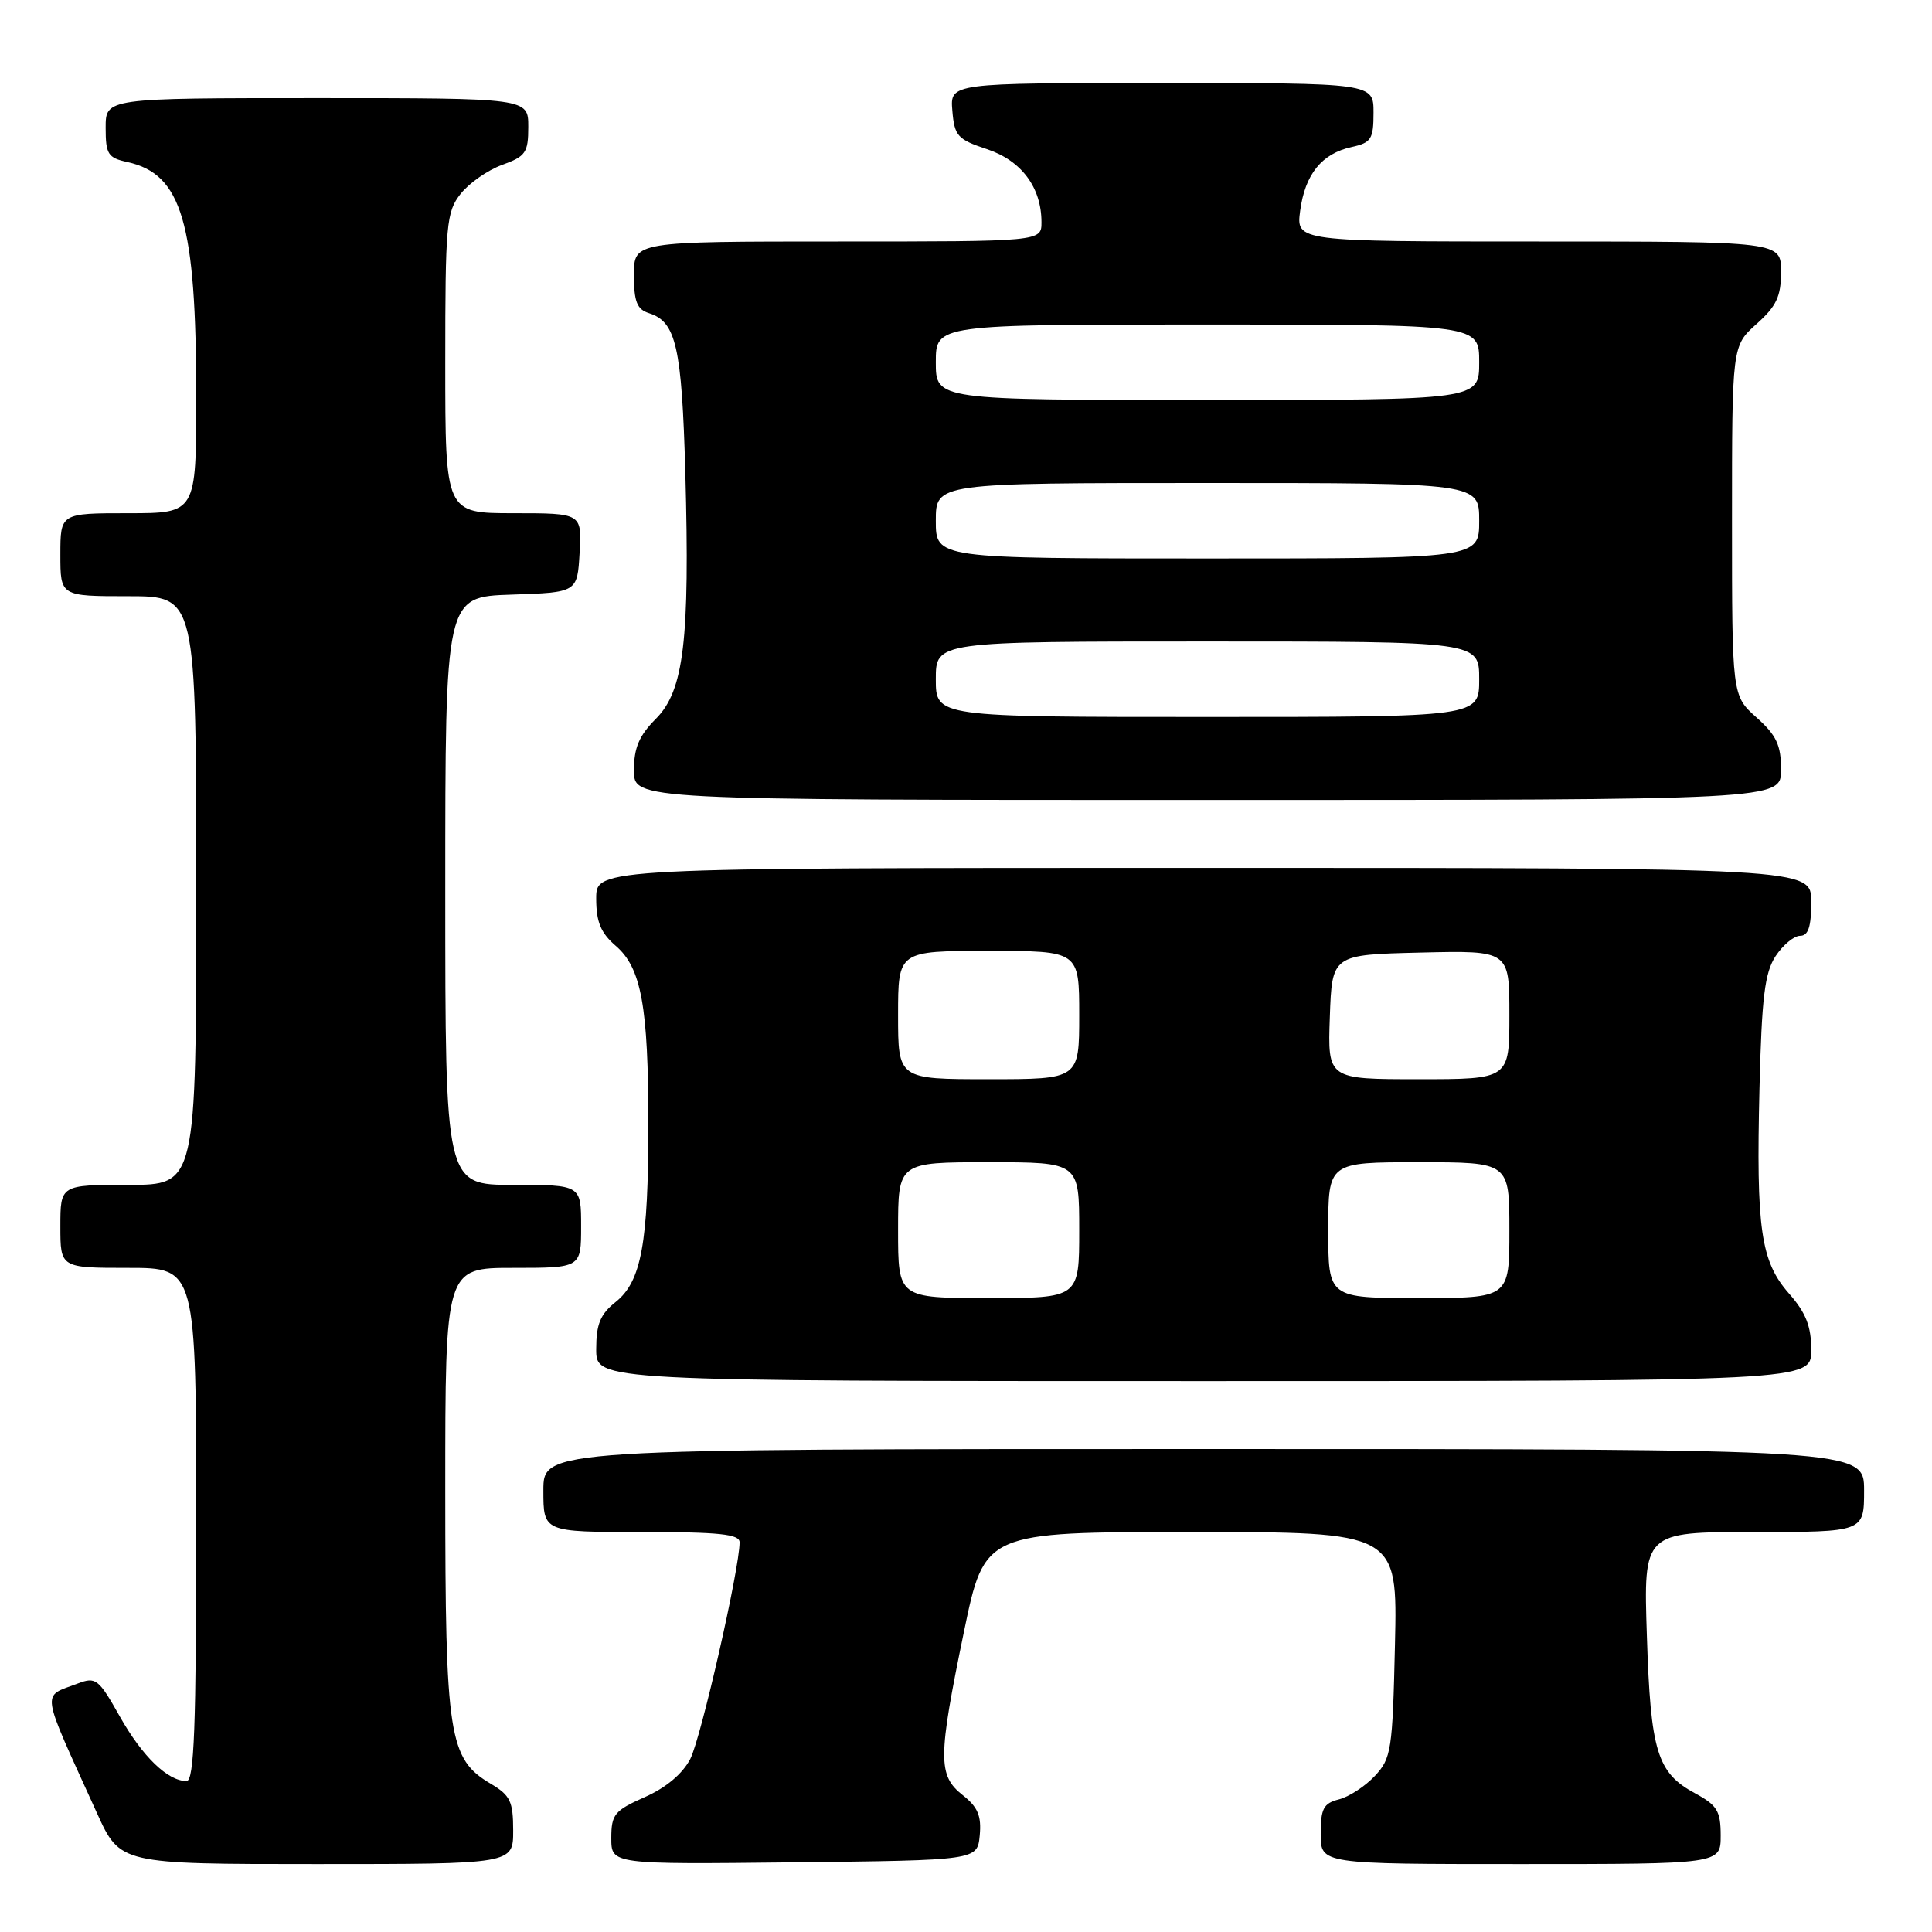 <?xml version="1.0" encoding="UTF-8" standalone="no"?>
<!DOCTYPE svg PUBLIC "-//W3C//DTD SVG 1.1//EN" "http://www.w3.org/Graphics/SVG/1.1/DTD/svg11.dtd" >
<svg xmlns="http://www.w3.org/2000/svg" xmlns:xlink="http://www.w3.org/1999/xlink" version="1.1" viewBox="0 0 256 256">
 <g >
 <path fill="currentColor"
d=" M 68.00 242.56 C 68.00 238.69 67.61 237.89 65.03 236.36 C 59.46 233.07 59.00 230.11 59.00 197.48 C 59.00 168.00 59.00 168.00 68.00 168.00 C 77.00 168.00 77.00 168.00 77.00 162.50 C 77.00 157.00 77.00 157.00 68.00 157.00 C 59.00 157.00 59.00 157.00 59.00 118.04 C 59.00 79.08 59.00 79.08 67.75 78.79 C 76.50 78.50 76.50 78.50 76.80 73.25 C 77.10 68.00 77.10 68.00 68.05 68.00 C 59.00 68.00 59.00 68.00 59.00 48.13 C 59.00 29.69 59.14 28.09 61.03 25.69 C 62.15 24.27 64.62 22.54 66.53 21.85 C 69.66 20.72 70.00 20.23 70.00 16.80 C 70.00 13.00 70.00 13.00 42.00 13.00 C 14.00 13.00 14.00 13.00 14.00 16.92 C 14.00 20.43 14.30 20.91 16.87 21.47 C 24.11 23.06 26.00 29.50 26.00 52.64 C 26.00 68.00 26.00 68.00 17.00 68.00 C 8.00 68.00 8.00 68.00 8.00 73.50 C 8.00 79.00 8.00 79.00 17.00 79.00 C 26.00 79.00 26.00 79.00 26.00 118.00 C 26.00 157.00 26.00 157.00 17.00 157.00 C 8.00 157.00 8.00 157.00 8.00 162.50 C 8.00 168.00 8.00 168.00 17.00 168.00 C 26.00 168.00 26.00 168.00 26.00 202.00 C 26.00 228.92 25.73 236.00 24.72 236.00 C 22.23 236.00 18.88 232.76 15.89 227.47 C 13.06 222.44 12.70 222.16 10.29 223.08 C 5.46 224.92 5.25 223.50 12.85 240.25 C 15.92 247.00 15.92 247.00 41.96 247.00 C 68.00 247.00 68.00 247.00 68.00 242.56 Z  M 129.82 243.20 C 130.06 240.62 129.57 239.45 127.57 237.87 C 124.26 235.27 124.27 232.95 127.72 216.25 C 130.46 203.00 130.46 203.00 157.82 203.00 C 185.18 203.00 185.18 203.00 184.84 217.92 C 184.52 231.96 184.36 232.99 182.16 235.34 C 180.87 236.71 178.73 238.10 177.41 238.43 C 175.37 238.95 175.00 239.65 175.00 243.02 C 175.00 247.00 175.00 247.00 201.50 247.00 C 228.00 247.00 228.00 247.00 228.00 243.23 C 228.00 239.97 227.54 239.21 224.62 237.63 C 219.57 234.91 218.71 232.12 218.22 216.75 C 217.77 203.00 217.77 203.00 232.39 203.00 C 247.00 203.00 247.00 203.00 247.00 197.50 C 247.00 192.00 247.00 192.00 159.50 192.00 C 72.00 192.00 72.00 192.00 72.00 197.50 C 72.00 203.00 72.00 203.00 85.00 203.00 C 95.31 203.00 98.00 203.28 98.00 204.36 C 98.00 207.86 92.88 230.33 91.46 233.08 C 90.44 235.04 88.24 236.89 85.43 238.13 C 81.42 239.91 81.00 240.42 81.00 243.56 C 81.00 247.04 81.00 247.04 105.25 246.77 C 129.50 246.50 129.50 246.50 129.82 243.20 Z  M 240.00 178.88 C 240.00 175.75 239.30 173.96 237.07 171.42 C 233.30 167.14 232.69 162.88 233.14 144.23 C 233.44 132.15 233.83 128.91 235.27 126.70 C 236.25 125.22 237.71 124.00 238.52 124.00 C 239.61 124.00 240.00 122.80 240.00 119.50 C 240.00 115.00 240.00 115.00 159.50 115.00 C 79.00 115.00 79.00 115.00 79.00 119.05 C 79.00 122.16 79.60 123.61 81.59 125.33 C 84.98 128.24 85.91 133.35 85.91 149.00 C 85.91 164.75 84.98 169.80 81.59 172.51 C 79.54 174.14 79.00 175.45 79.00 178.79 C 79.00 183.00 79.00 183.00 159.50 183.00 C 240.00 183.00 240.00 183.00 240.00 178.88 Z  M 236.00 101.99 C 236.00 98.72 235.39 97.43 232.75 95.07 C 229.50 92.17 229.50 92.17 229.50 69.00 C 229.50 45.84 229.50 45.84 232.75 42.93 C 235.39 40.57 236.00 39.28 236.00 36.01 C 236.00 32.00 236.00 32.00 203.87 32.00 C 171.74 32.00 171.74 32.00 172.28 27.92 C 172.93 23.08 175.14 20.35 179.10 19.48 C 181.70 18.91 182.00 18.43 182.00 14.92 C 182.00 11.00 182.00 11.00 153.94 11.00 C 125.88 11.00 125.88 11.00 126.19 14.67 C 126.47 18.02 126.88 18.47 130.77 19.76 C 135.35 21.28 138.00 24.83 138.00 29.45 C 138.00 32.00 138.00 32.00 111.00 32.00 C 84.00 32.00 84.00 32.00 84.00 36.43 C 84.00 39.99 84.40 40.99 86.00 41.50 C 89.59 42.64 90.34 45.94 90.81 62.65 C 91.42 84.86 90.62 91.53 86.90 95.25 C 84.69 97.47 84.00 99.08 84.00 102.08 C 84.00 106.00 84.00 106.00 160.00 106.00 C 236.00 106.00 236.00 106.00 236.00 101.99 Z  M 119.00 163.00 C 119.00 154.00 119.00 154.00 131.00 154.00 C 143.00 154.00 143.00 154.00 143.00 163.00 C 143.00 172.00 143.00 172.00 131.00 172.00 C 119.00 172.00 119.00 172.00 119.00 163.00 Z  M 176.00 163.00 C 176.00 154.00 176.00 154.00 188.00 154.00 C 200.00 154.00 200.00 154.00 200.00 163.00 C 200.00 172.00 200.00 172.00 188.00 172.00 C 176.00 172.00 176.00 172.00 176.00 163.00 Z  M 119.00 134.50 C 119.00 126.00 119.00 126.00 131.00 126.00 C 143.00 126.00 143.00 126.00 143.00 134.50 C 143.00 143.00 143.00 143.00 131.00 143.00 C 119.00 143.00 119.00 143.00 119.00 134.50 Z  M 176.21 134.75 C 176.50 126.50 176.50 126.50 188.25 126.22 C 200.00 125.94 200.00 125.94 200.00 134.47 C 200.00 143.00 200.00 143.00 187.96 143.00 C 175.92 143.00 175.92 143.00 176.21 134.75 Z  M 124.00 90.00 C 124.00 85.00 124.00 85.00 160.00 85.00 C 196.00 85.00 196.00 85.00 196.00 90.00 C 196.00 95.00 196.00 95.00 160.00 95.00 C 124.00 95.00 124.00 95.00 124.00 90.00 Z  M 124.00 69.00 C 124.00 64.00 124.00 64.00 160.00 64.00 C 196.00 64.00 196.00 64.00 196.00 69.00 C 196.00 74.00 196.00 74.00 160.00 74.00 C 124.00 74.00 124.00 74.00 124.00 69.00 Z  M 124.00 48.00 C 124.00 43.00 124.00 43.00 160.00 43.00 C 196.00 43.00 196.00 43.00 196.00 48.00 C 196.00 53.00 196.00 53.00 160.00 53.00 C 124.00 53.00 124.00 53.00 124.00 48.00 Z "/>
</g>
</svg>